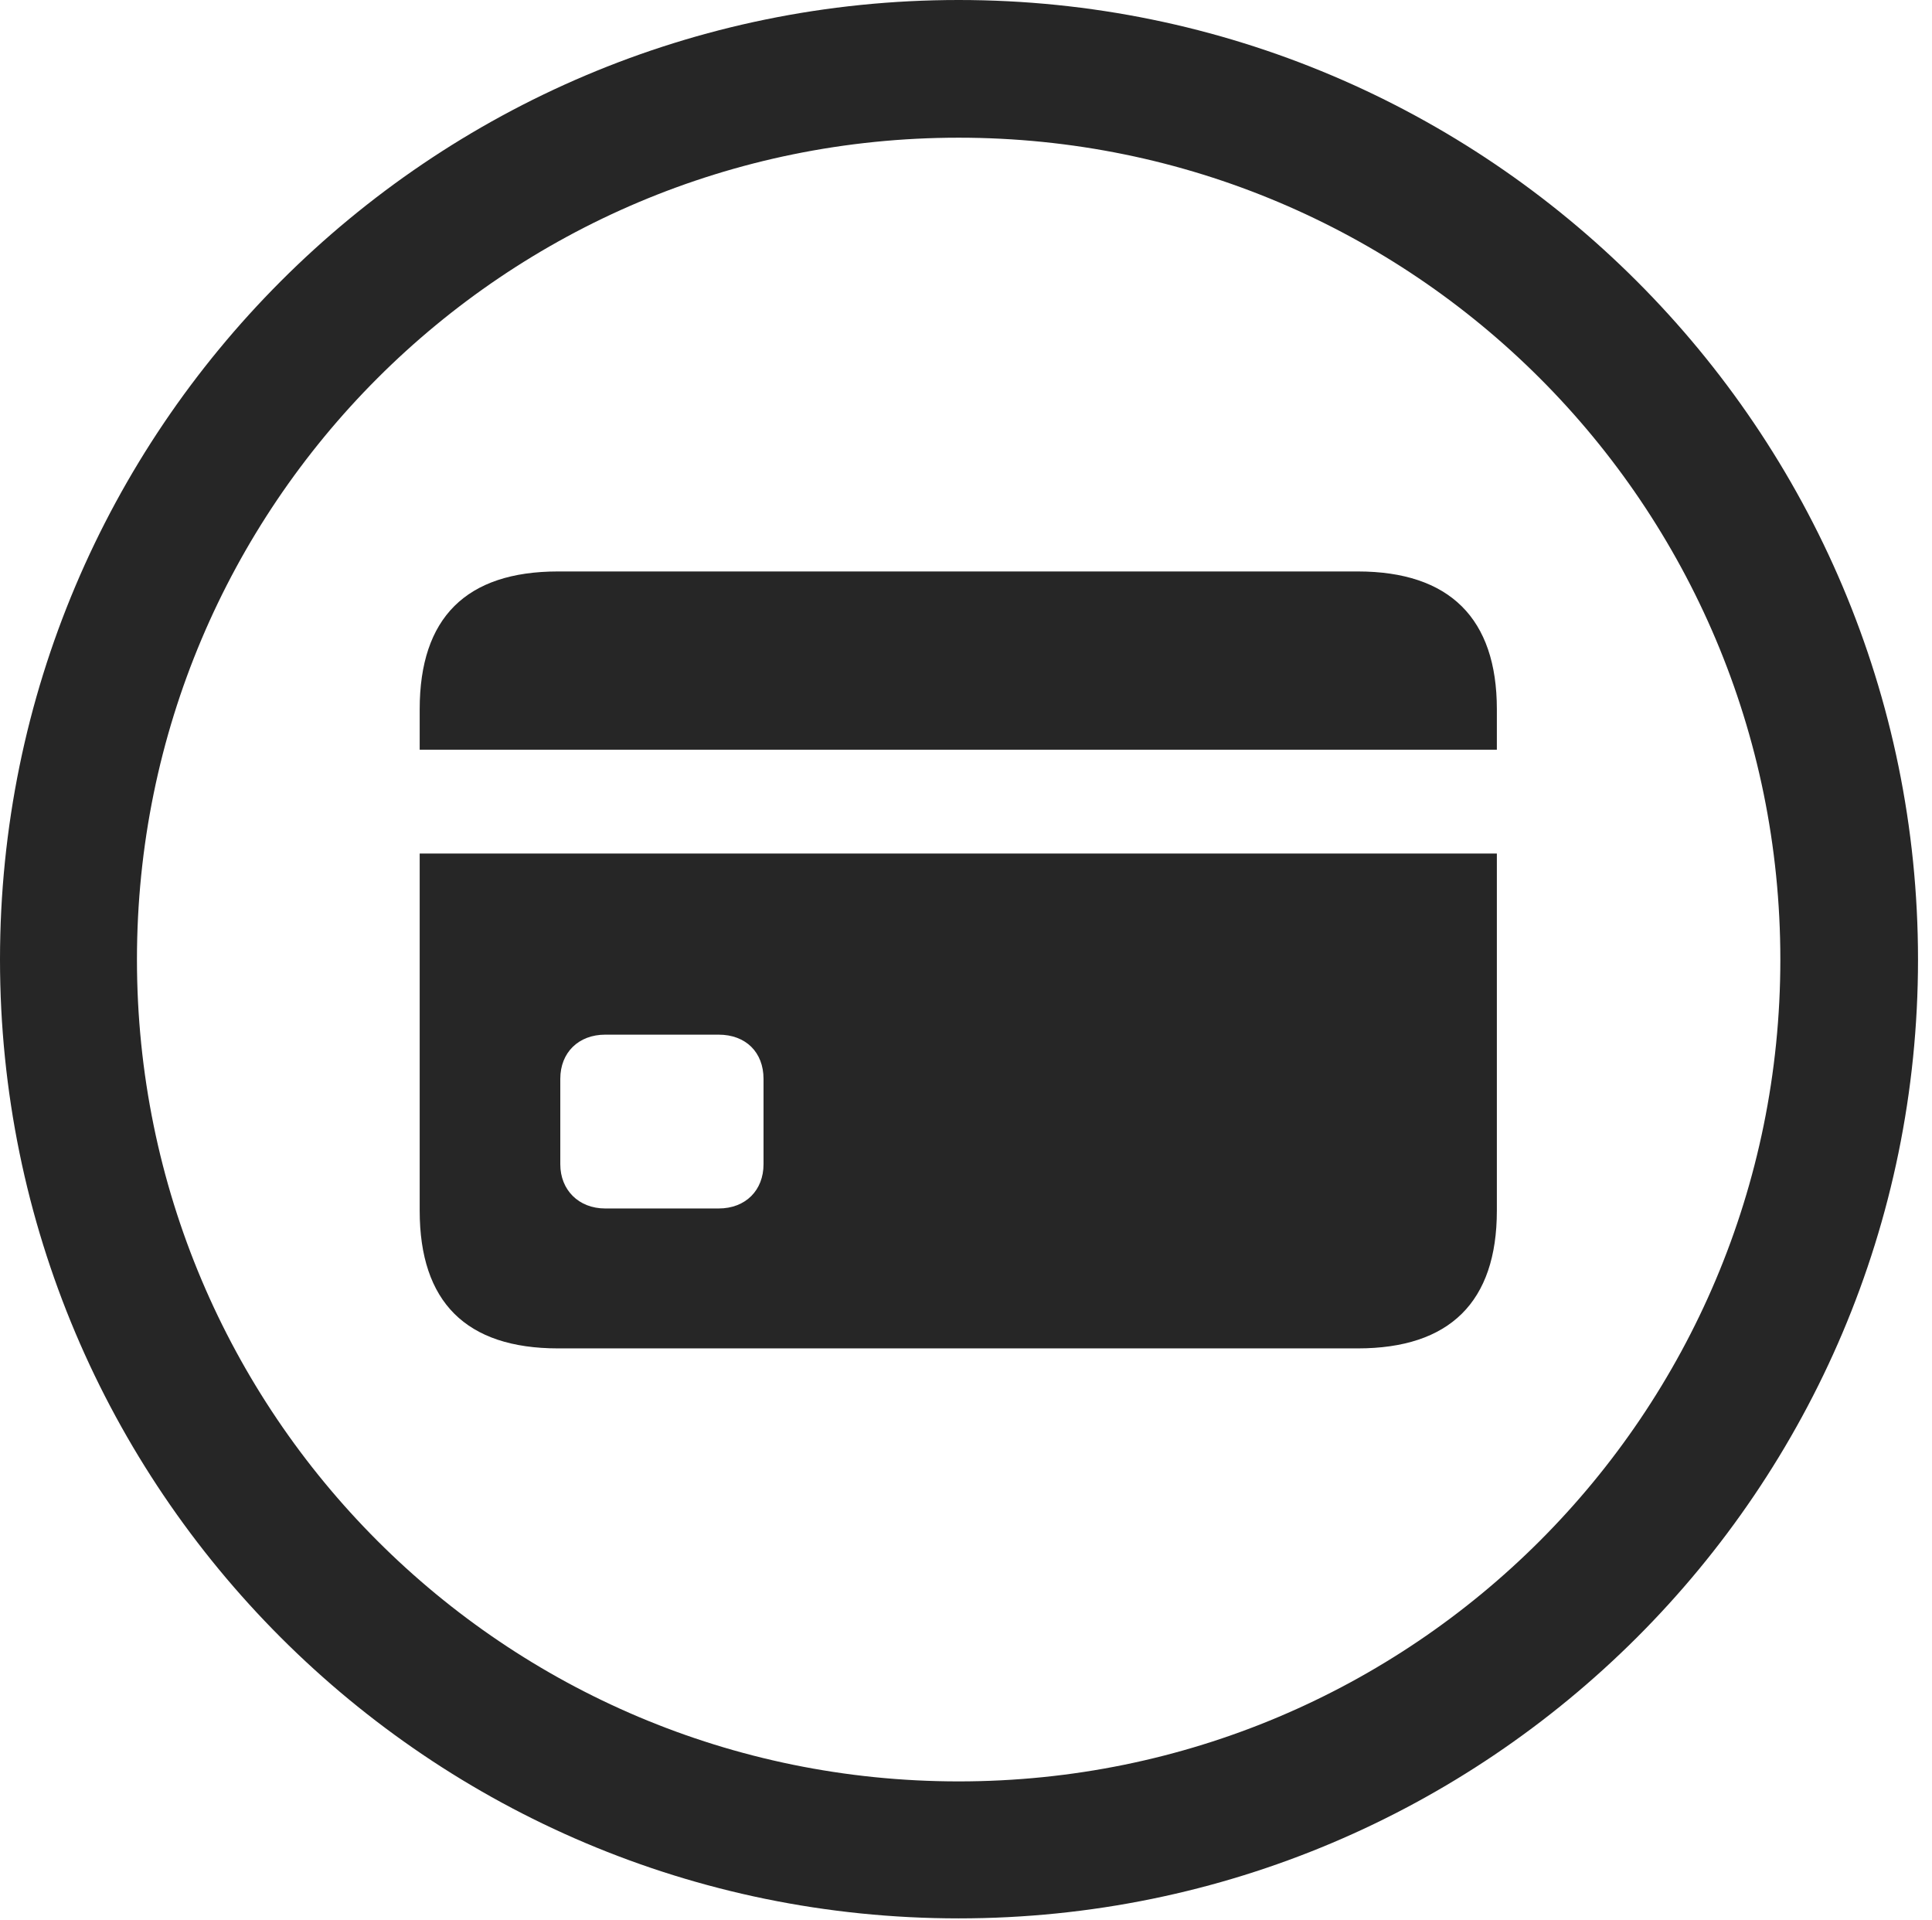 <?xml version="1.0" encoding="UTF-8"?>
<!--Generator: Apple Native CoreSVG 326-->
<!DOCTYPE svg
PUBLIC "-//W3C//DTD SVG 1.1//EN"
       "http://www.w3.org/Graphics/SVG/1.1/DTD/svg11.dtd">
<svg version="1.1" xmlns="http://www.w3.org/2000/svg" xmlns:xlink="http://www.w3.org/1999/xlink" viewBox="0 0 51.25 50.918">
 <g>
  <rect height="50.918" opacity="0" width="51.25" x="0" y="0"/>
  <path d="M25.43 50.879C39.473 50.879 50.879 39.492 50.879 25.449C50.879 11.406 39.473 0 25.43 0C11.387 0 0 11.406 0 25.449C0 39.492 11.387 50.879 25.43 50.879ZM25.43 47.246C13.379 47.246 3.633 37.5 3.633 25.449C3.633 13.398 13.379 3.652 25.43 3.652C37.48 3.652 47.227 13.398 47.227 25.449C47.227 37.5 37.48 47.246 25.43 47.246Z" fill="black" fill-opacity="0.85"/>
  <path d="M14.805 35.762L36.016 35.762C38.457 35.762 39.707 34.531 39.707 32.109L39.707 22.637L11.133 22.637L11.133 32.109C11.133 34.531 12.363 35.762 14.805 35.762ZM16.055 32.051C15.352 32.051 14.863 31.562 14.863 30.879L14.863 28.613C14.863 27.91 15.352 27.441 16.055 27.441L19.062 27.441C19.785 27.441 20.254 27.91 20.254 28.613L20.254 30.879C20.254 31.562 19.785 32.051 19.062 32.051ZM11.133 19.883L39.707 19.883L39.707 18.809C39.707 16.406 38.457 15.156 36.016 15.156L14.805 15.156C12.363 15.156 11.133 16.387 11.133 18.809Z" fill="black" fill-opacity="0.85"/>
 </g>
</svg>
